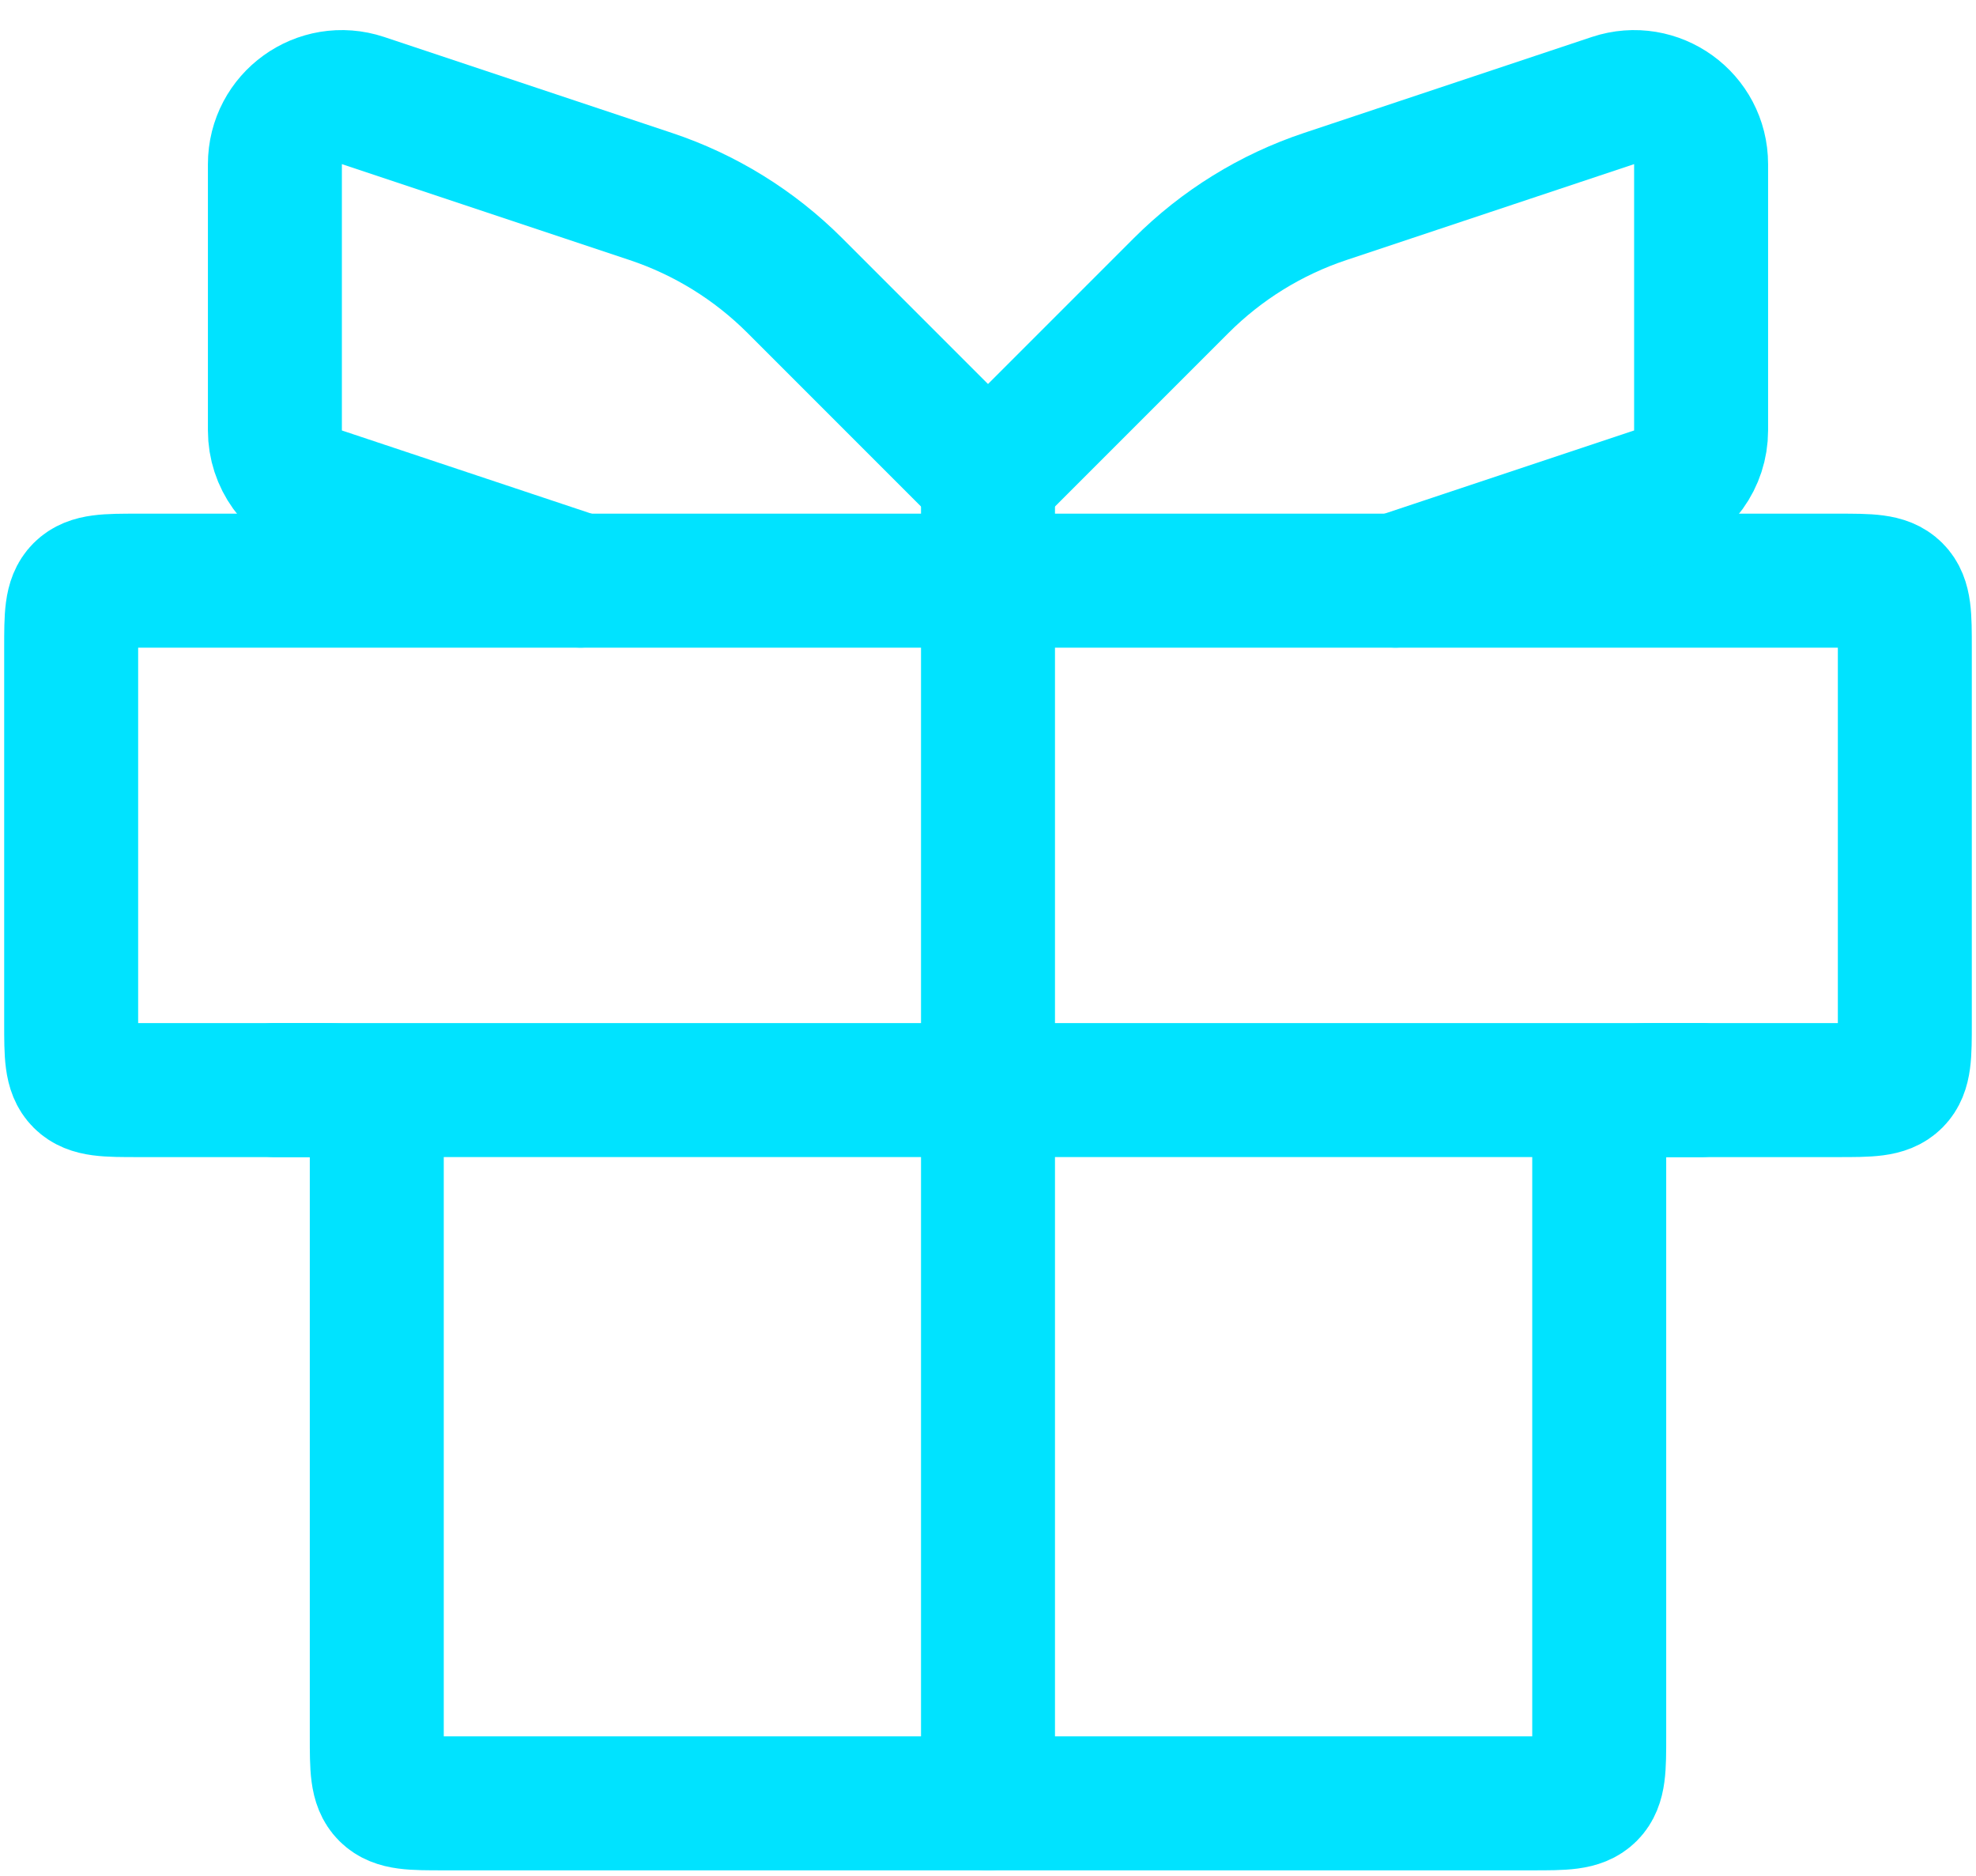 <svg width="59" height="56" viewBox="0 0 59 56" fill="none" xmlns="http://www.w3.org/2000/svg">
<path d="M2.125 19.334C2.125 18.391 2.125 17.919 2.418 17.626C2.711 17.334 3.182 17.334 4.125 17.334H54.875C55.818 17.334 56.289 17.334 56.582 17.626C56.875 17.919 56.875 18.391 56.875 19.334V30.542C56.875 31.485 56.875 31.956 56.582 32.249C56.289 32.542 55.818 32.542 54.875 32.542H49.75C48.807 32.542 48.336 32.542 48.043 32.835C47.75 33.128 47.75 33.599 47.75 34.542V51.834C47.75 52.776 47.75 53.248 47.457 53.541C47.164 53.834 46.693 53.834 45.75 53.834H13.25C12.307 53.834 11.836 53.834 11.543 53.541C11.25 53.248 11.25 52.776 11.25 51.834V34.542C11.25 33.599 11.25 33.128 10.957 32.835C10.664 32.542 10.193 32.542 9.25 32.542H4.125C3.182 32.542 2.711 32.542 2.418 32.249C2.125 31.956 2.125 31.485 2.125 30.542V19.334Z" stroke="#00E3FF" stroke-width="4"/>
<path d="M8.208 32.541H50.791" stroke="#00E3FF" stroke-width="4" stroke-linecap="round"/>
<path d="M29.5 14.291L29.5 53.833" stroke="#00E3FF" stroke-width="4" stroke-linecap="round"/>
<path d="M29.5 14.292L23.732 8.524C22.524 7.316 21.052 6.406 19.432 5.866L10.841 3.002C9.545 2.571 8.208 3.535 8.208 4.9V12.85C8.208 13.711 8.759 14.475 9.576 14.748L17.333 17.333" stroke="#00E3FF" stroke-width="4" stroke-linecap="round"/>
<path d="M29.5 14.292L35.268 8.524C36.476 7.316 37.948 6.406 39.568 5.866L48.16 3.002C49.455 2.571 50.792 3.535 50.792 4.9V12.85C50.792 13.711 50.241 14.475 49.424 14.748L41.667 17.333" stroke="#00E3FF" stroke-width="4" stroke-linecap="round"/>
</svg>
